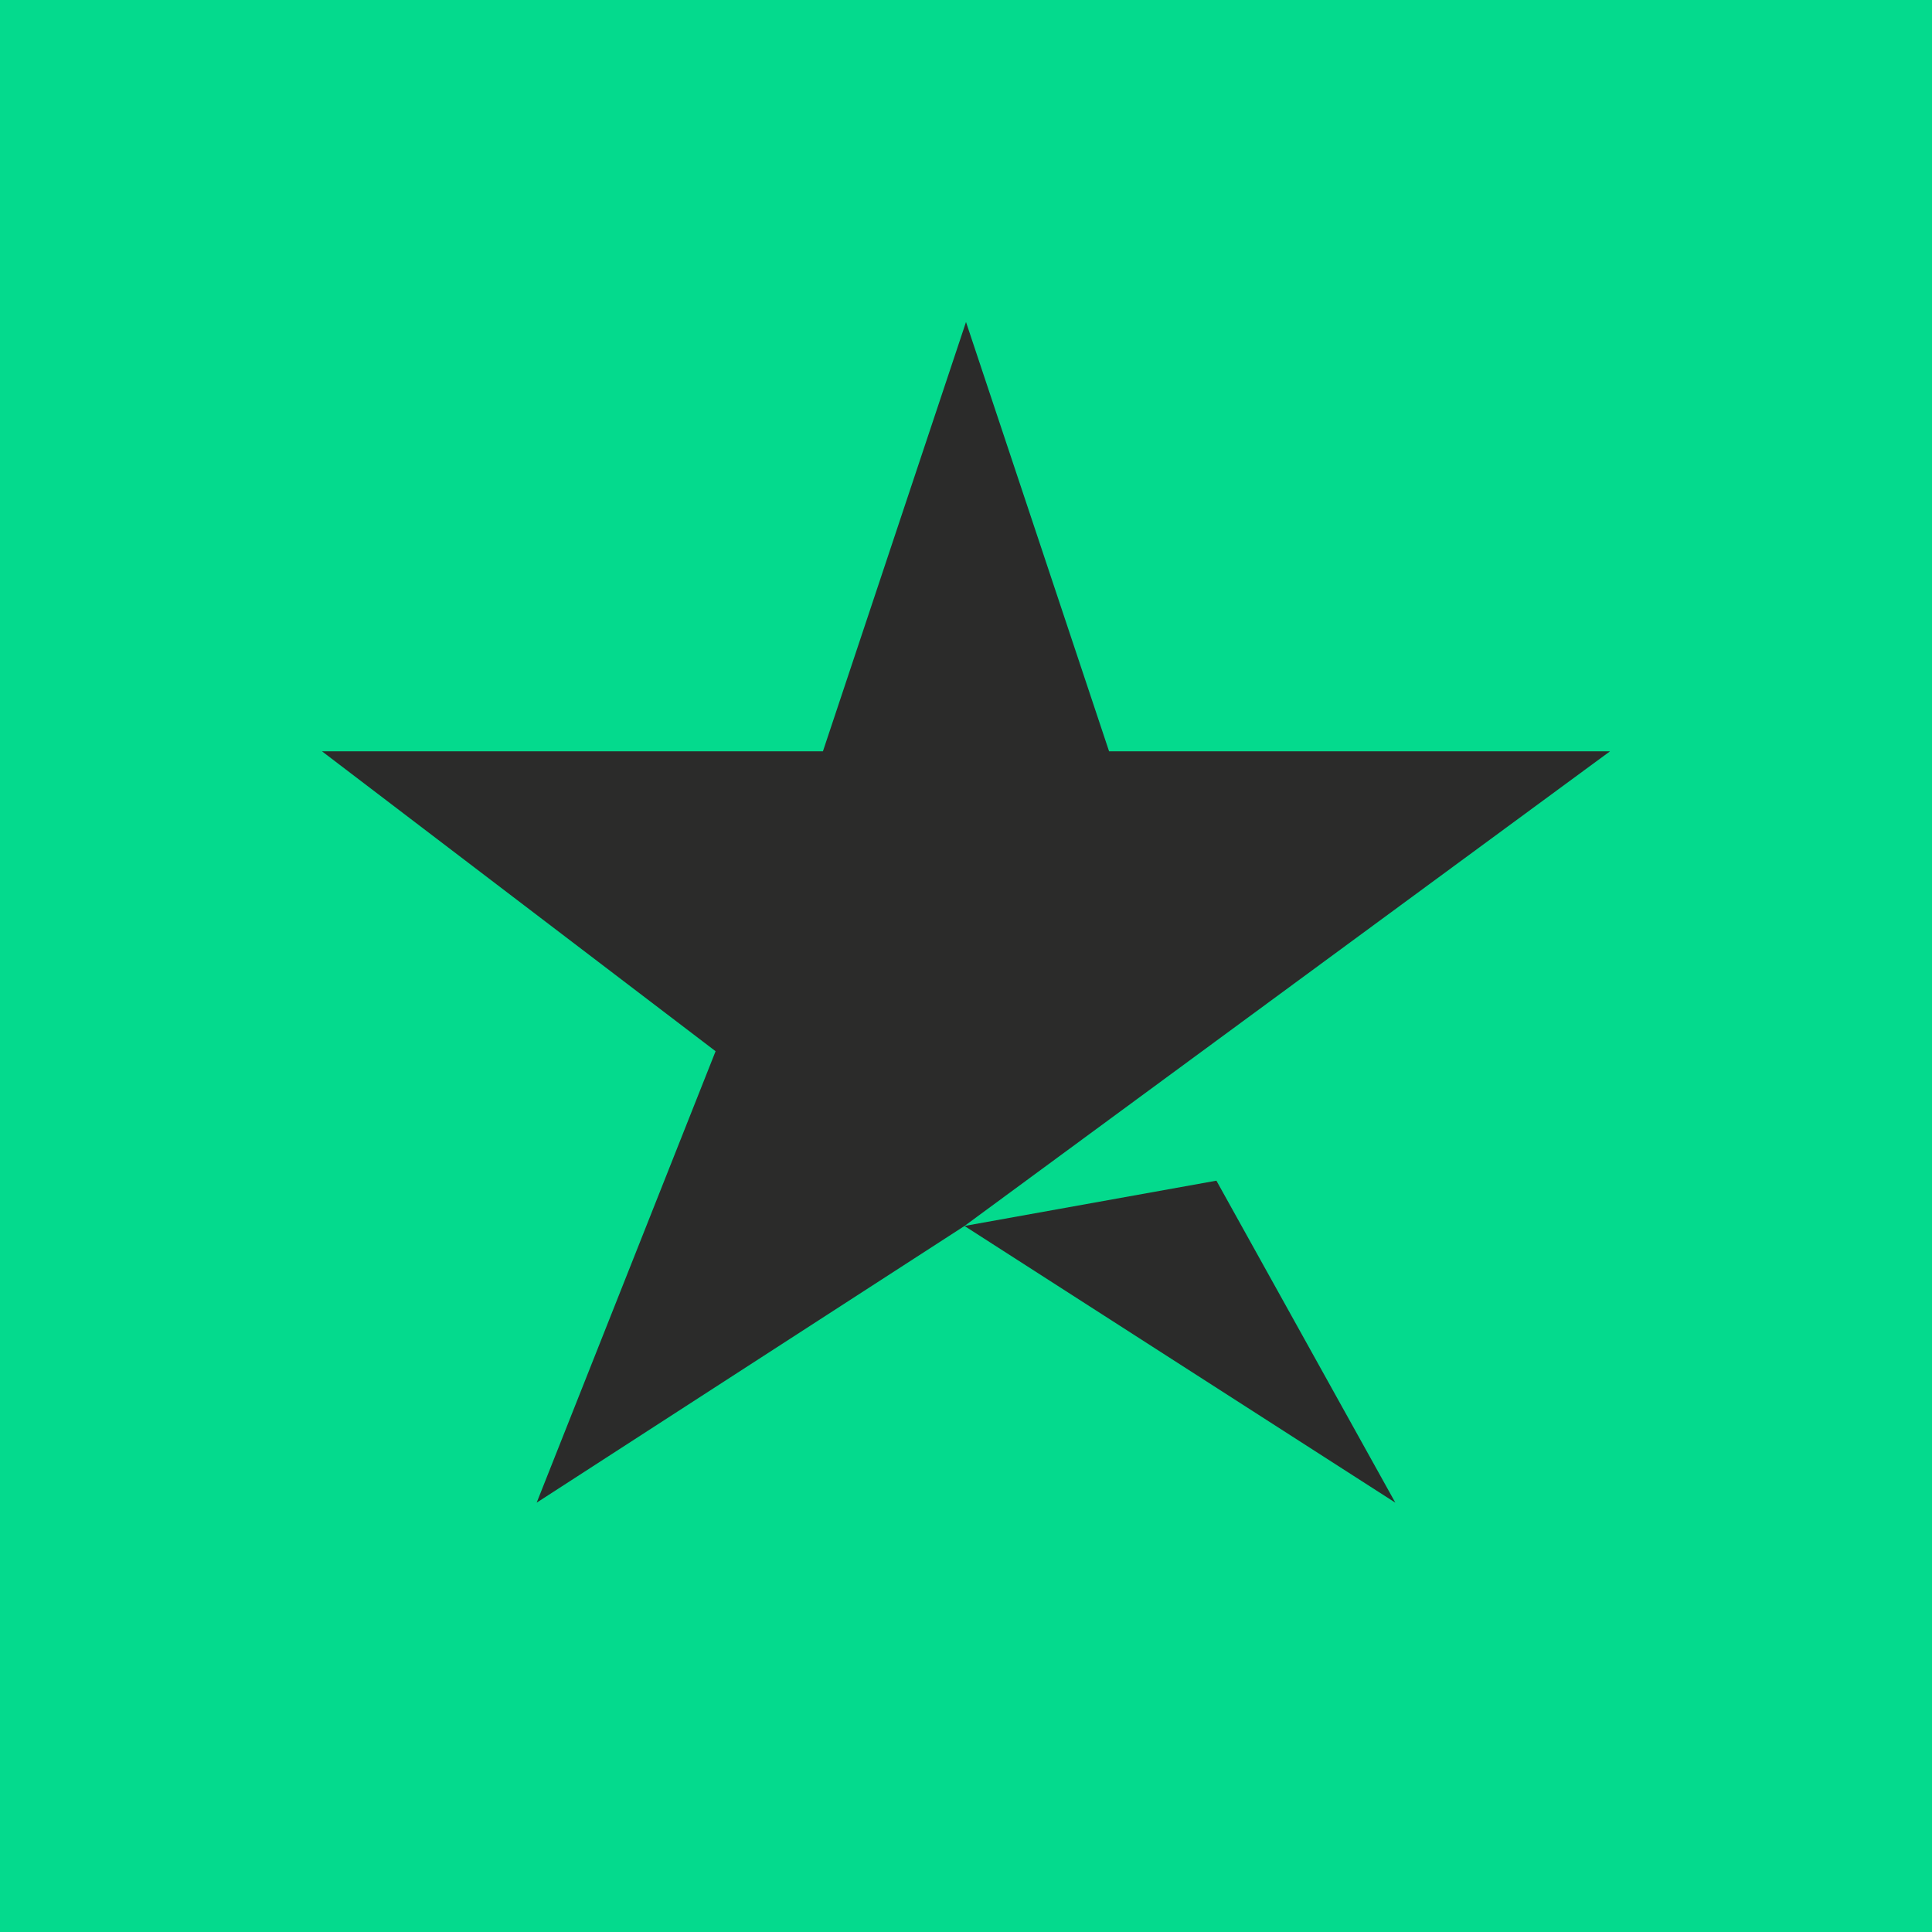 <!-- by TradingView --><svg width="18" height="18" viewBox="0 0 18 18" fill="none" xmlns="http://www.w3.org/2000/svg">
<rect width="18" height="18" fill="#04DA8D"/>
<path fill-rule="evenodd" clip-rule="evenodd" d="M3 7H7.667L9 3L10.333 7H15L8.986 11.422L5 14L6.667 9.794L3 7ZM11.333 11L13 14L8.986 11.422L11.333 11Z" fill="#2B2B2A"/>
</svg>
